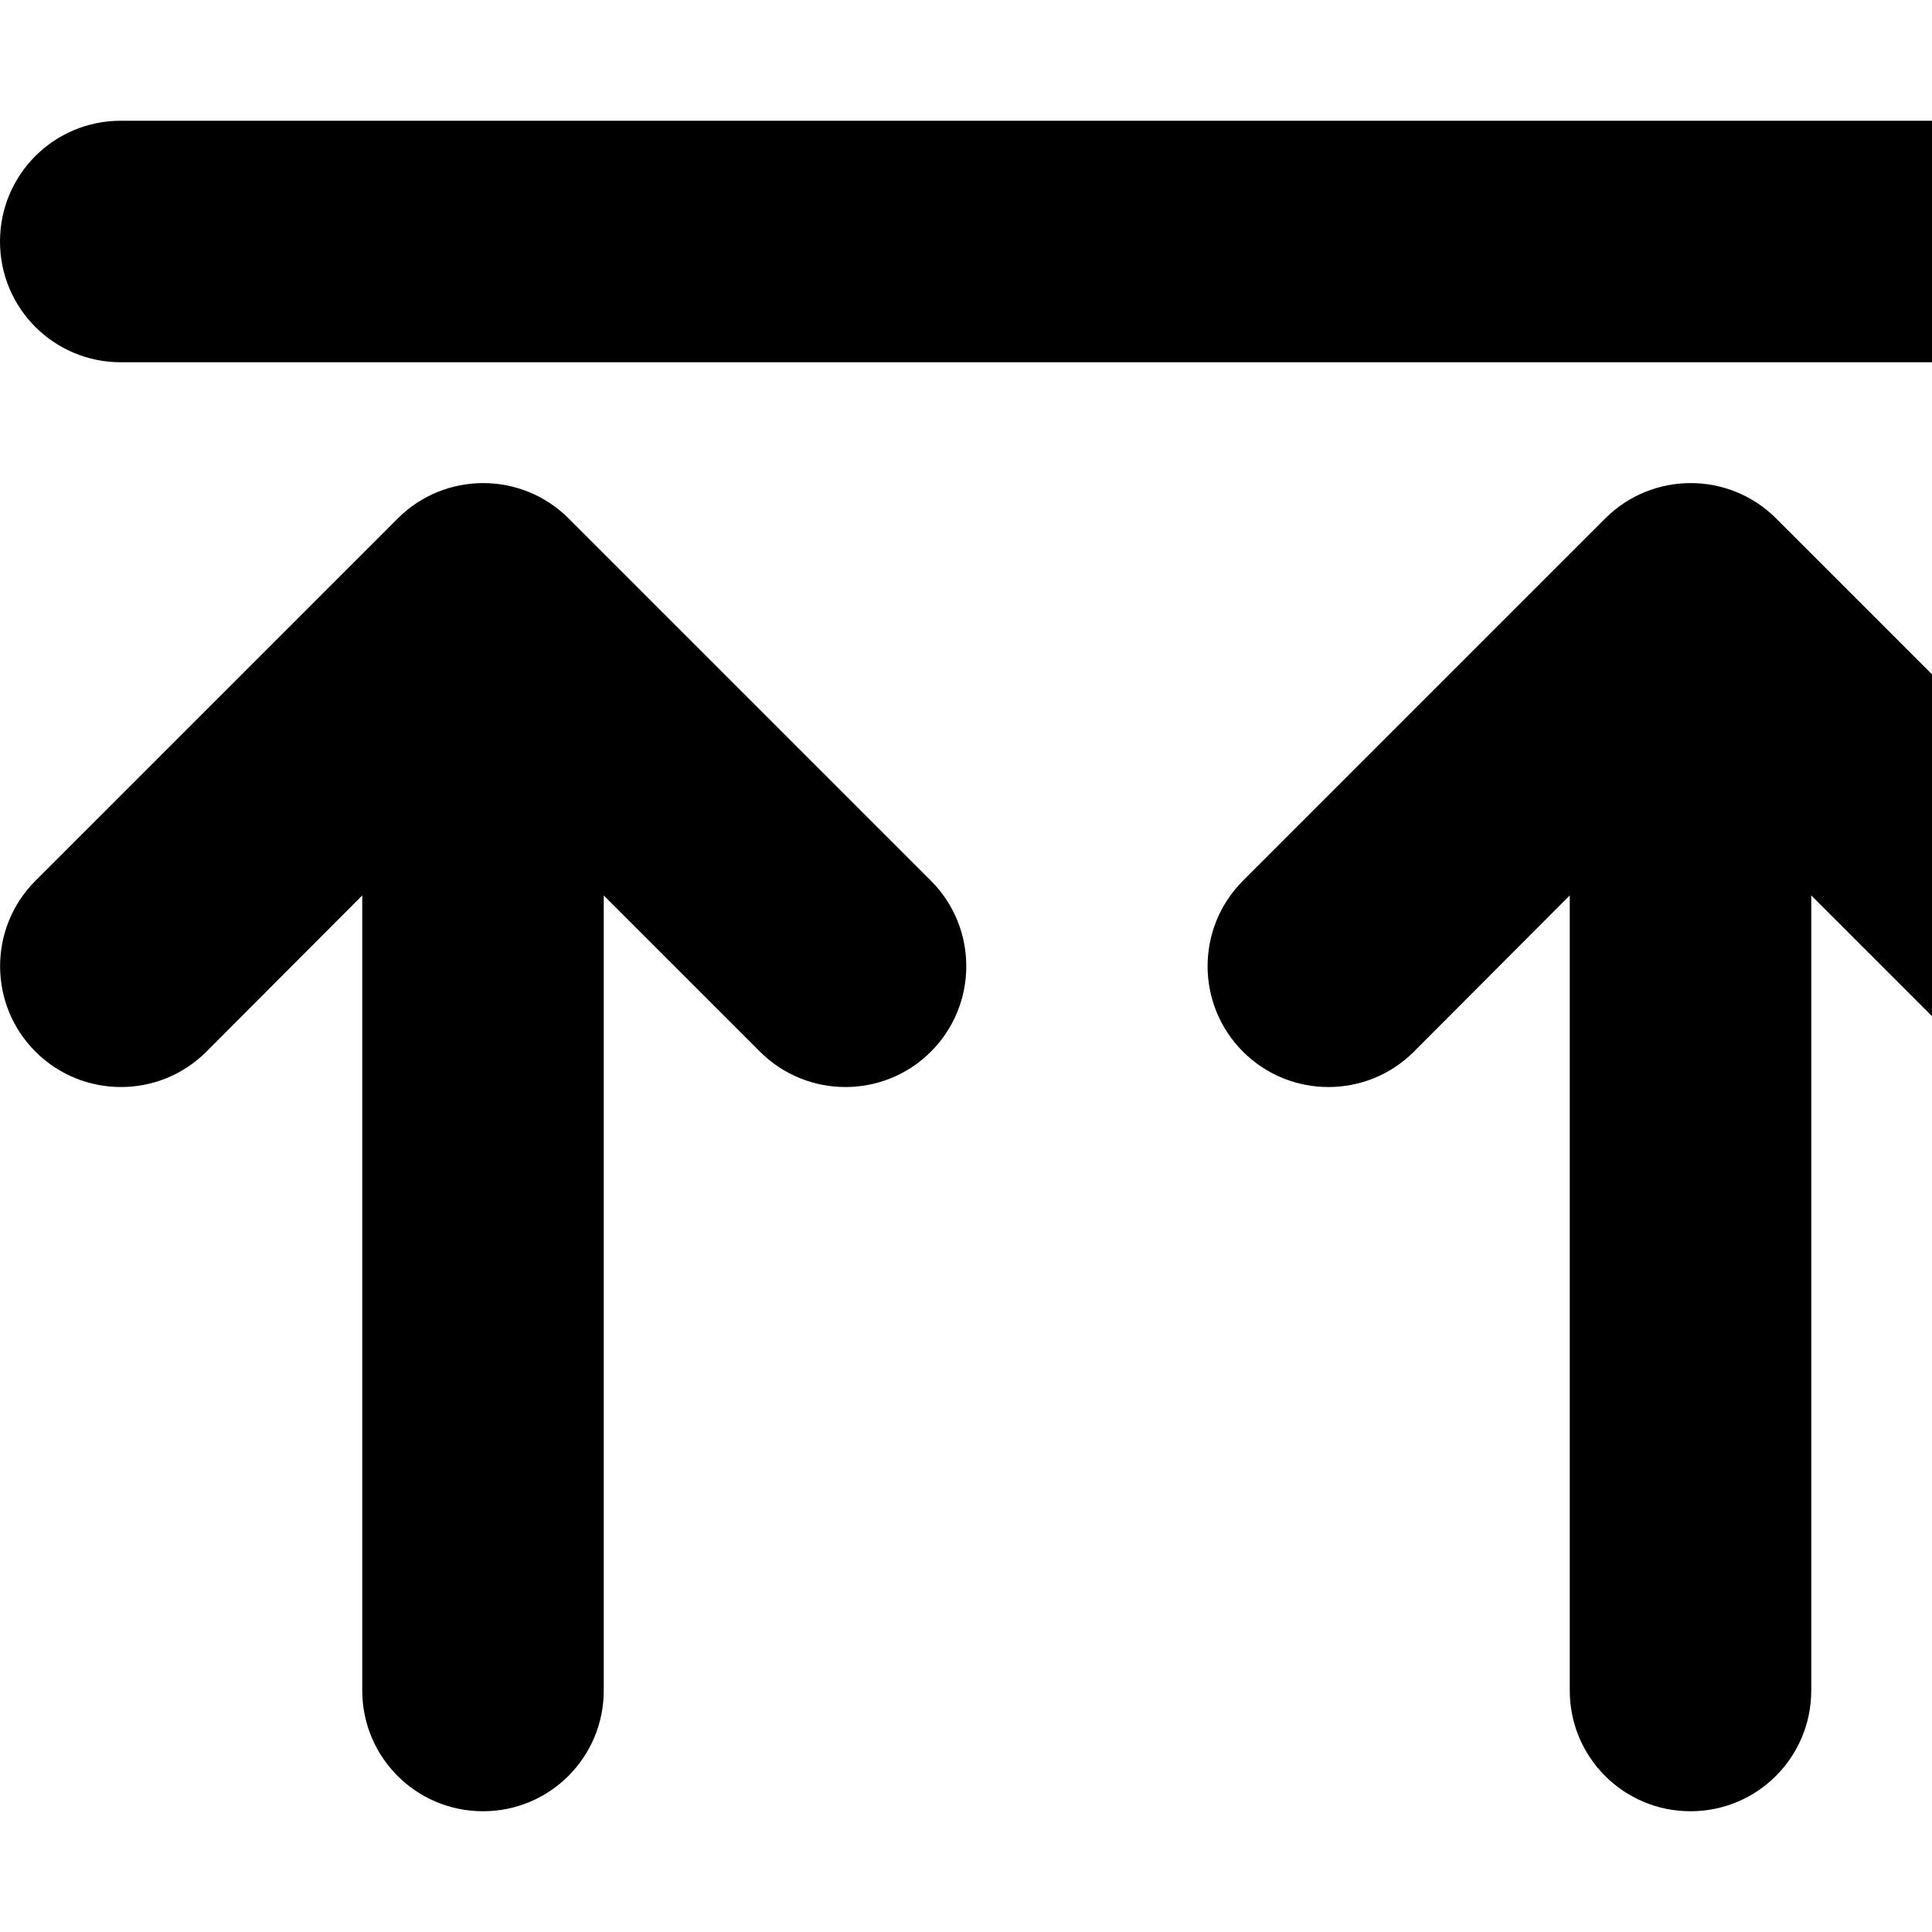 <svg xmlns="http://www.w3.org/2000/svg" version="1.1" viewBox="0 0 512 512" fill="currentColor"><path fill="currentColor" d="M32 96h512c17.7 0 32-14.3 32-32s-14.3-32-32-32H32C14.3 32 0 46.3 0 64s14.3 32 32 32M9.4 233.4c-12.5 12.5-12.5 32.8 0 45.3s32.8 12.5 45.3 0L96 237.3V448c0 17.7 14.3 32 32 32s32-14.3 32-32V237.3l41.4 41.4c12.5 12.5 32.8 12.5 45.3 0s12.5-32.8 0-45.3l-96-96c-12.5-12.5-32.8-12.5-45.3 0zm320 45.3c12.5 12.5 32.8 12.5 45.3 0l41.3-41.4V448c0 17.7 14.3 32 32 32s32-14.3 32-32V237.3l41.4 41.4c12.5 12.5 32.8 12.5 45.3 0s12.5-32.8 0-45.3l-96-96c-12.5-12.5-32.8-12.5-45.3 0l-96 96c-12.5 12.5-12.5 32.8 0 45.3"/></svg>